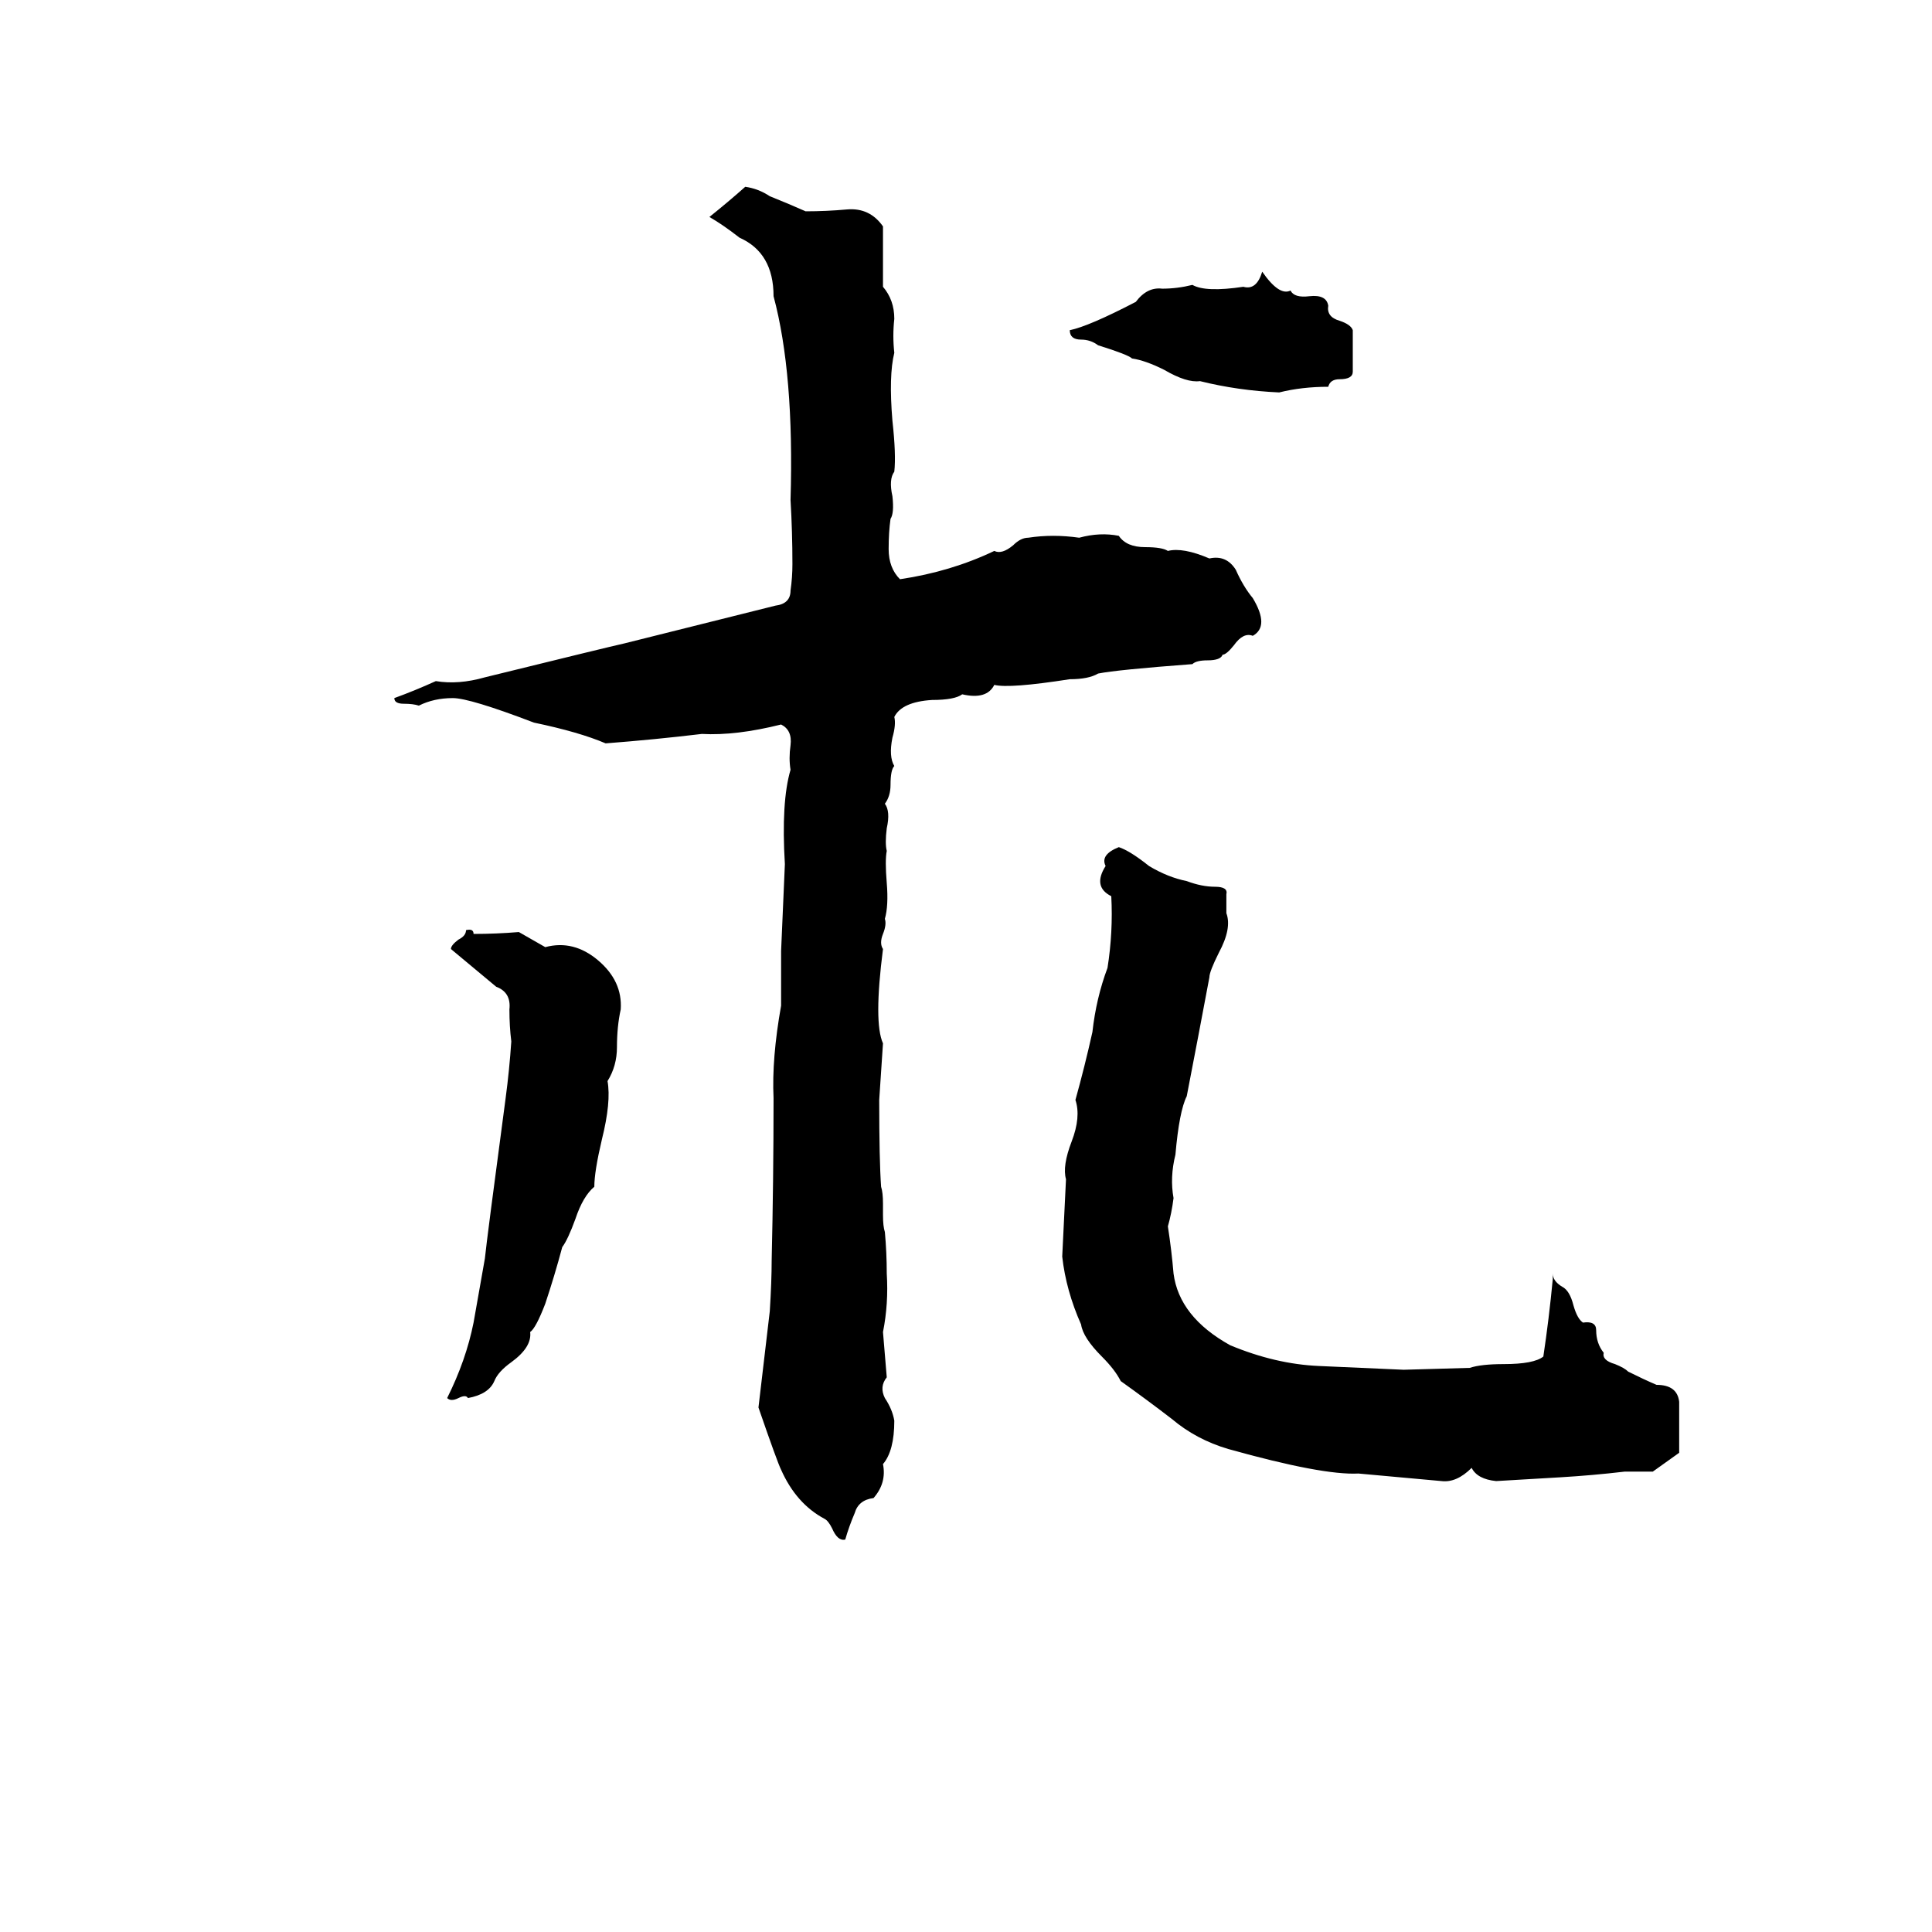 <svg xmlns="http://www.w3.org/2000/svg" viewBox="0 -800 1024 1024">
	<path fill="#000000" d="M395 -701Q402 -700 408 -696Q418 -692 427 -688Q438 -688 449 -689Q461 -690 468 -680Q468 -664 468 -648Q474 -641 474 -631Q473 -622 474 -613Q471 -601 473 -577Q475 -559 474 -550Q471 -546 473 -537Q474 -528 472 -525Q471 -518 471 -509Q471 -499 477 -493Q504 -497 527 -508Q531 -506 537 -511Q541 -515 545 -515Q558 -517 572 -515Q583 -518 593 -516Q597 -510 607 -510Q616 -510 619 -508Q627 -510 641 -504Q650 -506 655 -498Q659 -489 664 -483Q673 -468 664 -463Q659 -465 654 -458Q650 -453 648 -453Q647 -450 640 -450Q634 -450 632 -448Q592 -445 582 -443Q577 -440 567 -440Q535 -435 527 -437Q523 -429 510 -432Q506 -429 494 -429Q478 -428 474 -420Q475 -416 473 -409Q471 -399 474 -394Q472 -392 472 -384Q472 -378 469 -374Q472 -370 470 -361Q469 -353 470 -349Q469 -344 470 -332Q471 -320 469 -313Q470 -310 468 -305Q466 -300 468 -297Q463 -258 468 -247Q467 -232 466 -217Q466 -185 467 -171Q468 -168 468 -162V-156Q468 -150 469 -147Q470 -136 470 -125Q471 -109 468 -94Q469 -82 470 -70Q466 -65 469 -59Q473 -53 474 -47Q474 -31 468 -24Q470 -14 463 -6Q455 -5 453 2Q450 9 448 16Q444 17 441 10Q439 6 437 5Q422 -3 414 -21Q412 -25 402 -54Q405 -79 408 -105Q409 -121 409 -132Q410 -175 410 -218Q409 -239 414 -267V-296Q415 -319 416 -342Q414 -375 419 -392Q418 -398 419 -405Q420 -413 414 -416Q390 -410 372 -411Q347 -408 321 -406Q307 -412 283 -417Q249 -430 240 -430Q230 -430 222 -426Q219 -427 214 -427Q209 -427 209 -430Q220 -434 231 -439Q243 -437 257 -441Q322 -457 331 -459Q371 -469 411 -479Q419 -480 419 -487Q420 -494 420 -501Q420 -518 419 -535Q421 -602 410 -643Q410 -666 392 -674Q383 -681 376 -685Q386 -693 395 -701ZM669 -656Q678 -643 684 -646Q686 -642 694 -643Q703 -644 704 -638Q703 -632 710 -630Q716 -628 717 -625Q717 -614 717 -603Q717 -599 710 -599Q705 -599 704 -595Q690 -595 678 -592Q656 -593 636 -598Q629 -597 617 -604Q607 -609 600 -610Q598 -612 582 -617Q578 -620 573 -620Q567 -620 567 -625Q577 -627 602 -640Q608 -648 616 -647Q624 -647 632 -649Q639 -645 659 -648Q666 -646 669 -656ZM593 -351Q599 -349 609 -341Q619 -335 629 -333Q637 -330 644 -330Q651 -330 650 -326Q650 -321 650 -316Q653 -308 646 -295Q641 -285 641 -282Q635 -250 629 -219Q625 -211 623 -188Q620 -176 622 -165Q621 -157 619 -150Q621 -137 622 -125Q625 -102 652 -87Q676 -77 699 -76Q722 -75 744 -74L779 -75Q785 -77 797 -77Q813 -77 818 -81Q821 -101 823 -122Q823 -123 823 -125Q823 -121 828 -118Q832 -116 834 -108Q836 -101 839 -99Q846 -100 846 -95Q846 -88 850 -83Q849 -79 856 -77Q861 -75 863 -73Q871 -69 878 -66Q889 -66 890 -57Q890 -43 890 -30Q883 -25 876 -20Q869 -20 861 -20Q844 -18 827 -17Q810 -16 793 -15Q783 -16 780 -22Q772 -14 764 -15Q742 -17 720 -19Q701 -18 651 -32Q634 -37 621 -48Q608 -58 594 -68Q591 -74 584 -81Q574 -91 573 -98Q565 -116 563 -134Q564 -154 565 -175Q563 -182 568 -195Q573 -208 570 -217Q575 -235 579 -253Q581 -271 587 -287Q590 -306 589 -325Q579 -330 586 -341Q583 -347 593 -351ZM247 -307Q251 -308 251 -305Q263 -305 275 -306Q282 -302 289 -298Q304 -302 317 -291Q330 -280 329 -265Q327 -256 327 -245Q327 -235 322 -227Q324 -216 319 -196Q315 -179 315 -171Q309 -166 305 -154Q301 -143 298 -139Q294 -124 289 -109Q284 -96 281 -94Q282 -86 271 -78Q264 -73 262 -68Q259 -61 248 -59Q247 -61 243 -59Q239 -57 237 -59Q247 -79 251 -99Q254 -116 257 -133Q258 -143 268 -218Q270 -233 271 -248Q270 -256 270 -265Q271 -274 263 -277Q251 -287 239 -297Q239 -299 243 -302Q247 -304 247 -307Z"/>
</svg>